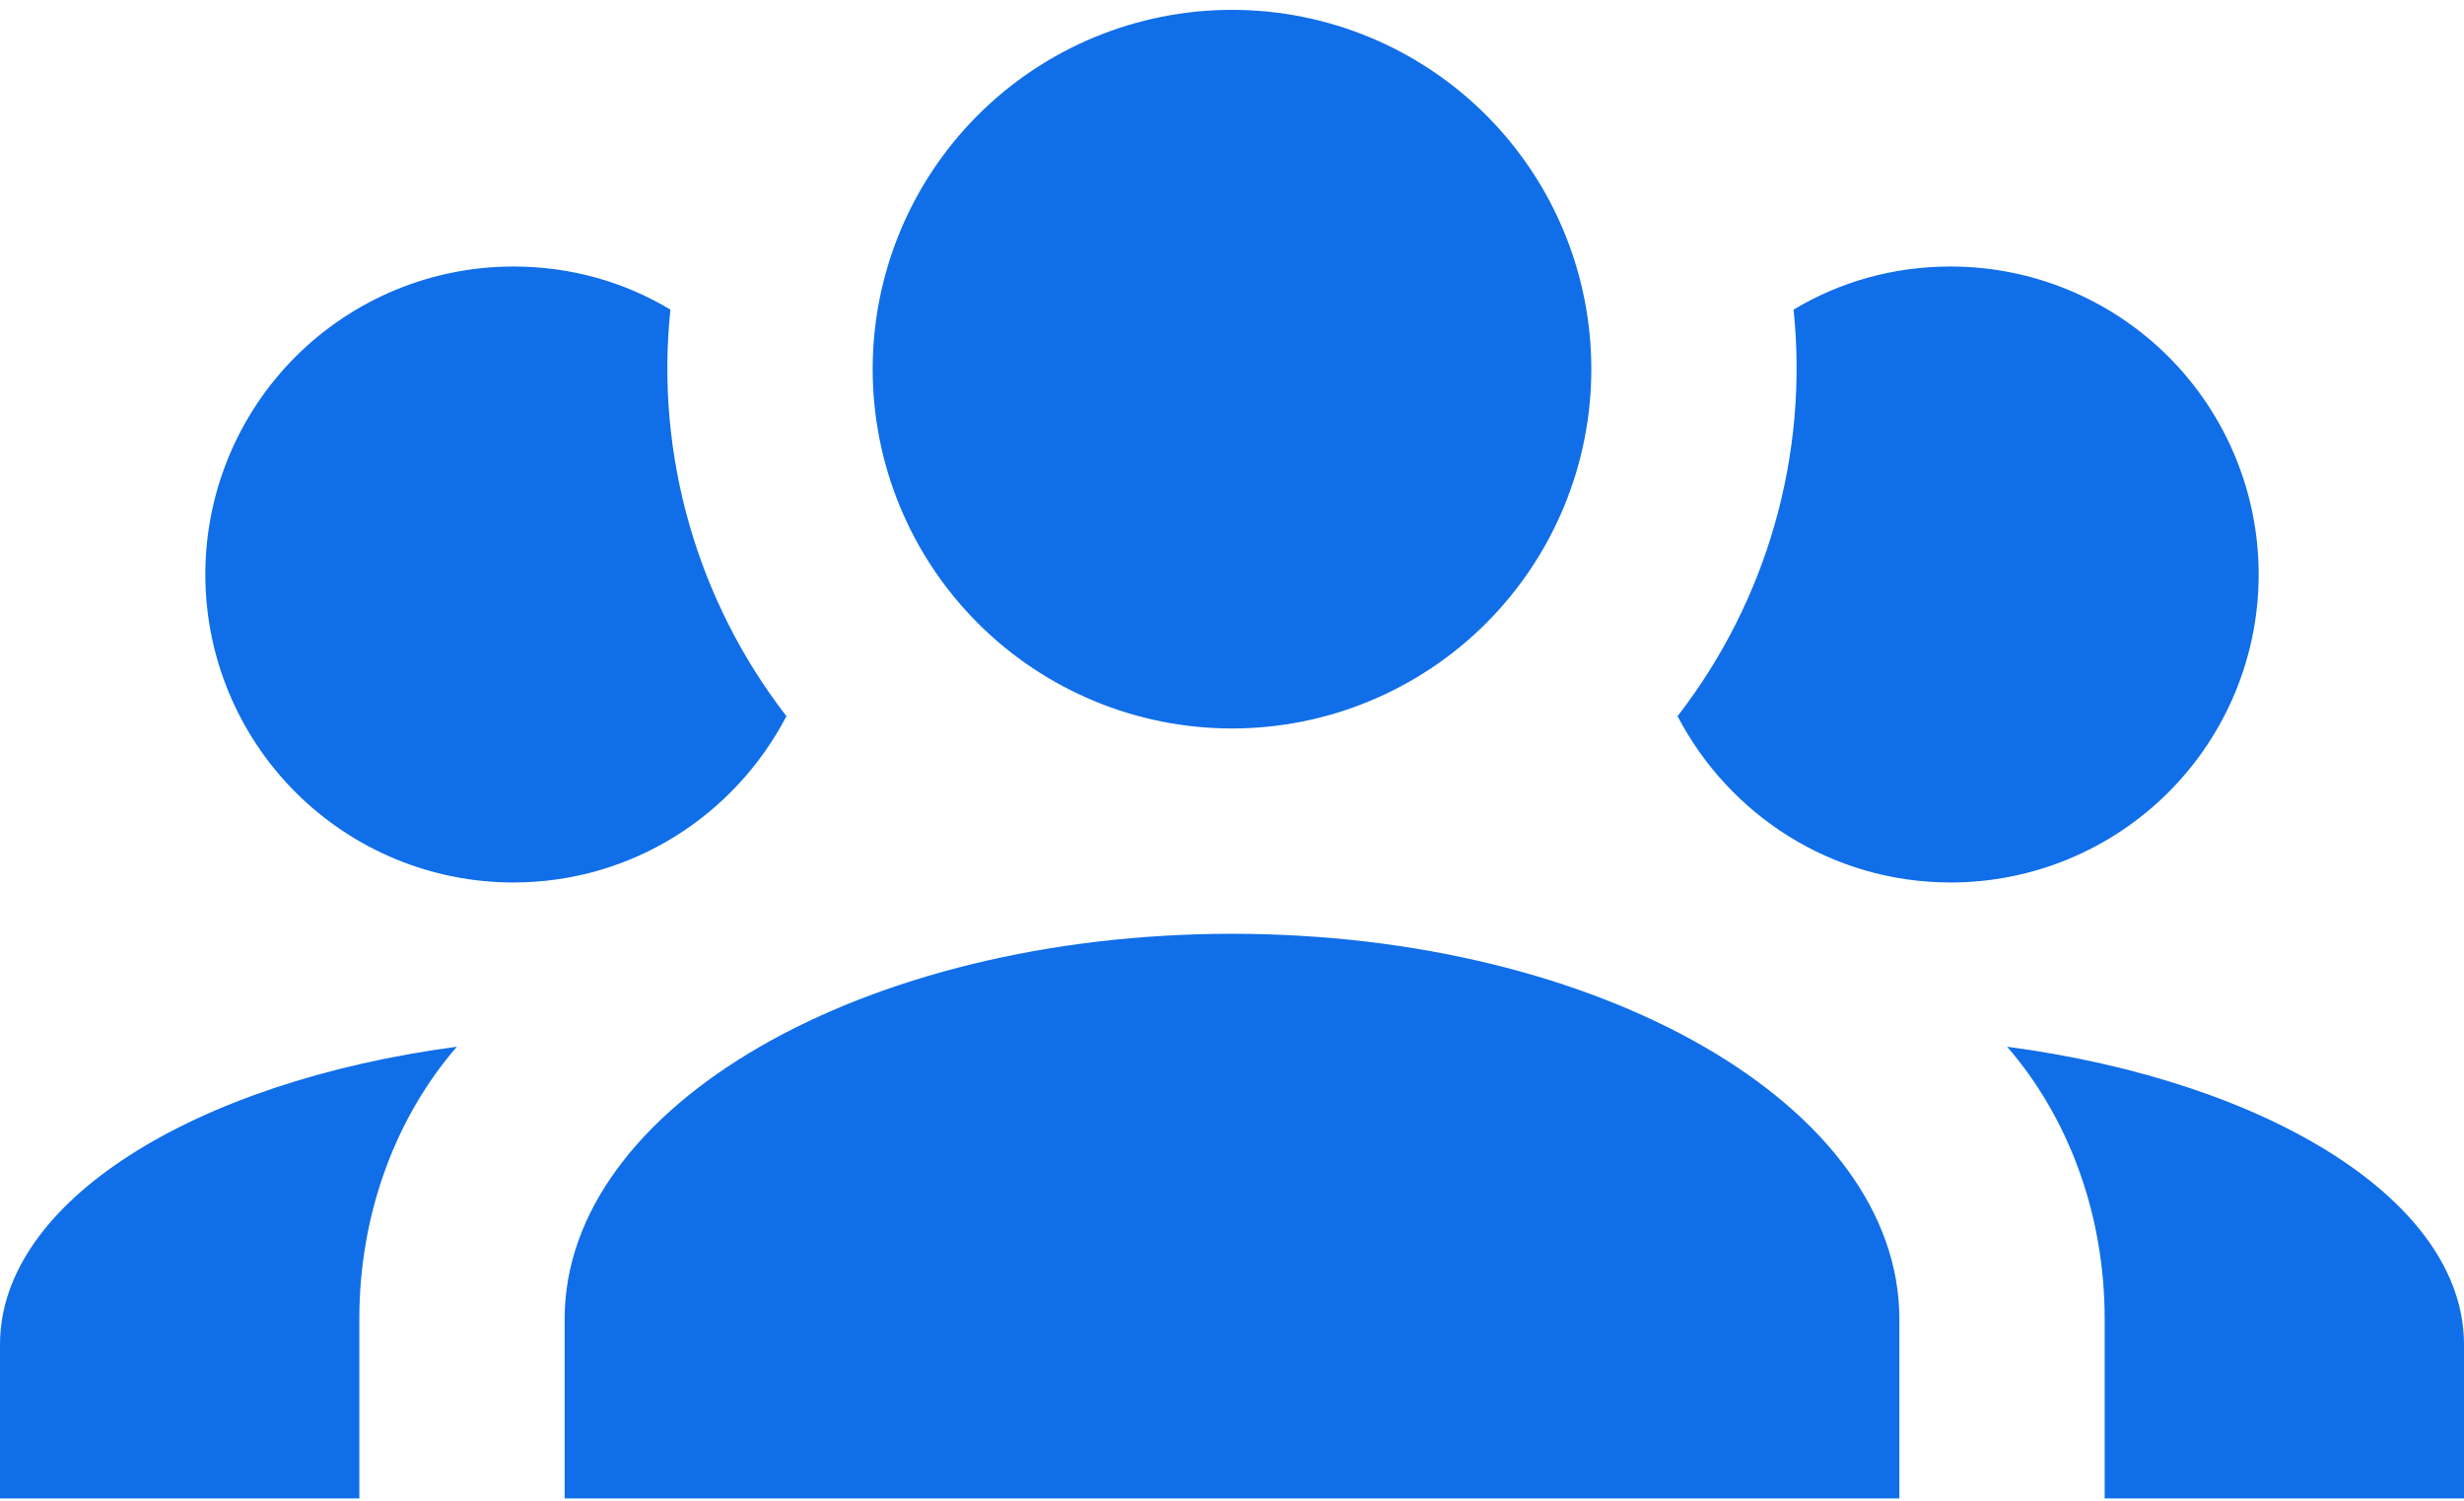 <svg width="151" height="92" viewBox="0 0 151 92" fill="none" xmlns="http://www.w3.org/2000/svg">
<path d="M75.5 0.604C81.34 0.604 86.941 2.924 91.071 7.053C95.201 11.183 97.521 16.784 97.521 22.624C97.521 28.465 95.201 34.066 91.071 38.195C86.941 42.325 81.34 44.645 75.5 44.645C69.66 44.645 64.059 42.325 59.929 38.195C55.799 34.066 53.479 28.465 53.479 22.624C53.479 16.784 55.799 11.183 59.929 7.053C64.059 2.924 69.66 0.604 75.5 0.604ZM31.458 16.333C34.982 16.333 38.253 17.276 41.085 18.975C40.141 27.972 42.783 36.906 48.194 43.89C45.048 49.93 38.757 54.083 31.458 54.083C26.452 54.083 21.651 52.094 18.112 48.554C14.572 45.015 12.583 40.214 12.583 35.208C12.583 30.202 14.572 25.401 18.112 21.861C21.651 18.321 26.452 16.333 31.458 16.333ZM119.542 16.333C124.548 16.333 129.349 18.321 132.888 21.861C136.428 25.401 138.417 30.202 138.417 35.208C138.417 40.214 136.428 45.015 132.888 48.554C129.349 52.094 124.548 54.083 119.542 54.083C112.243 54.083 105.952 49.93 102.806 43.89C108.291 36.808 110.838 27.885 109.915 18.975C112.747 17.276 116.018 16.333 119.542 16.333ZM34.604 80.822C34.604 67.799 52.913 57.228 75.5 57.228C98.087 57.228 116.396 67.799 116.396 80.822V91.833H34.604V80.822ZM0 91.833V82.395C0 73.65 11.891 66.288 27.998 64.149C24.286 68.428 22.021 74.342 22.021 80.822V91.833H0ZM151 91.833H128.979V80.822C128.979 74.342 126.714 68.428 123.002 64.149C139.109 66.288 151 73.65 151 82.395V91.833Z" fill="#106EE8"/>
</svg>
